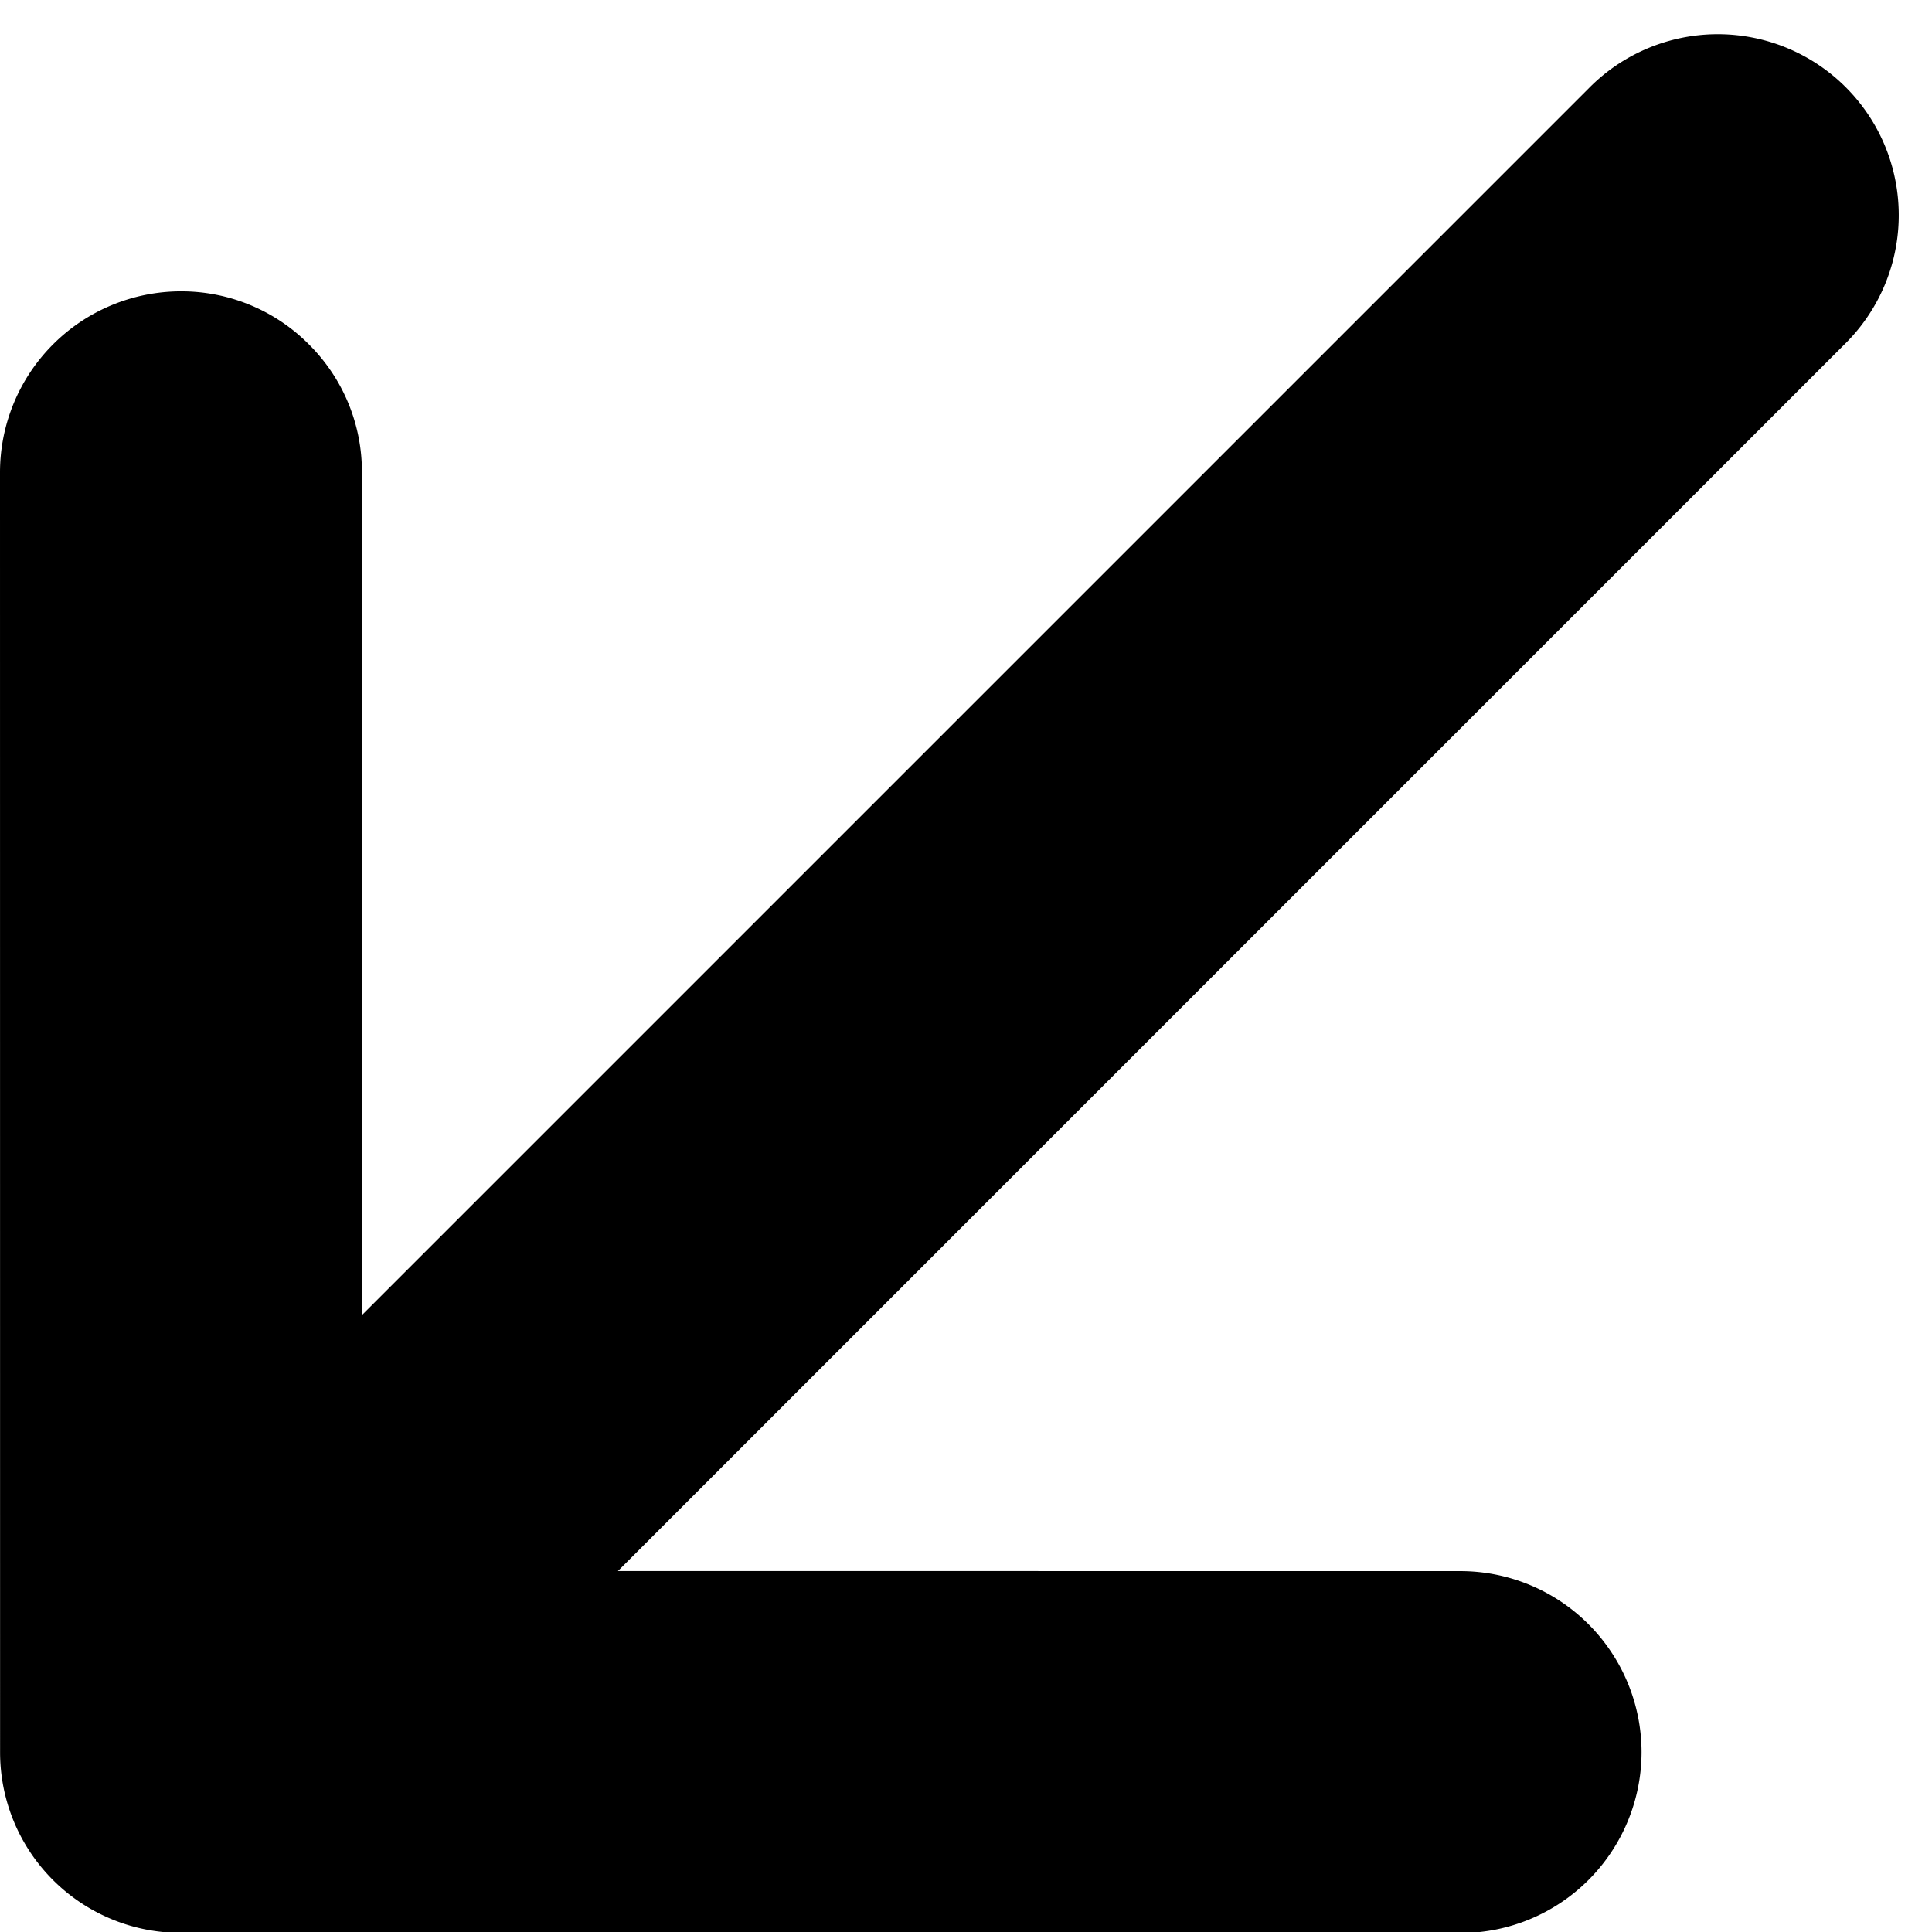 <svg xmlns="http://www.w3.org/2000/svg" width="24" height="24"><path d="M0 5.869l.001 15.896a2.243 2.243 0 0 0 2.247 2.246l15.896.002a2.25 2.25 0 0 0 2.248-2.248 2.251 2.251 0 0 0-2.248-2.248l-10.468-.001L22.913 4.278a2.248 2.248 0 1 0-3.179-3.179L4.496 16.337V5.868a2.228 2.228 0 0 0-.659-1.59 2.233 2.233 0 0 0-1.589-.659A2.25 2.25 0 0 0 0 5.869z"/></svg>
